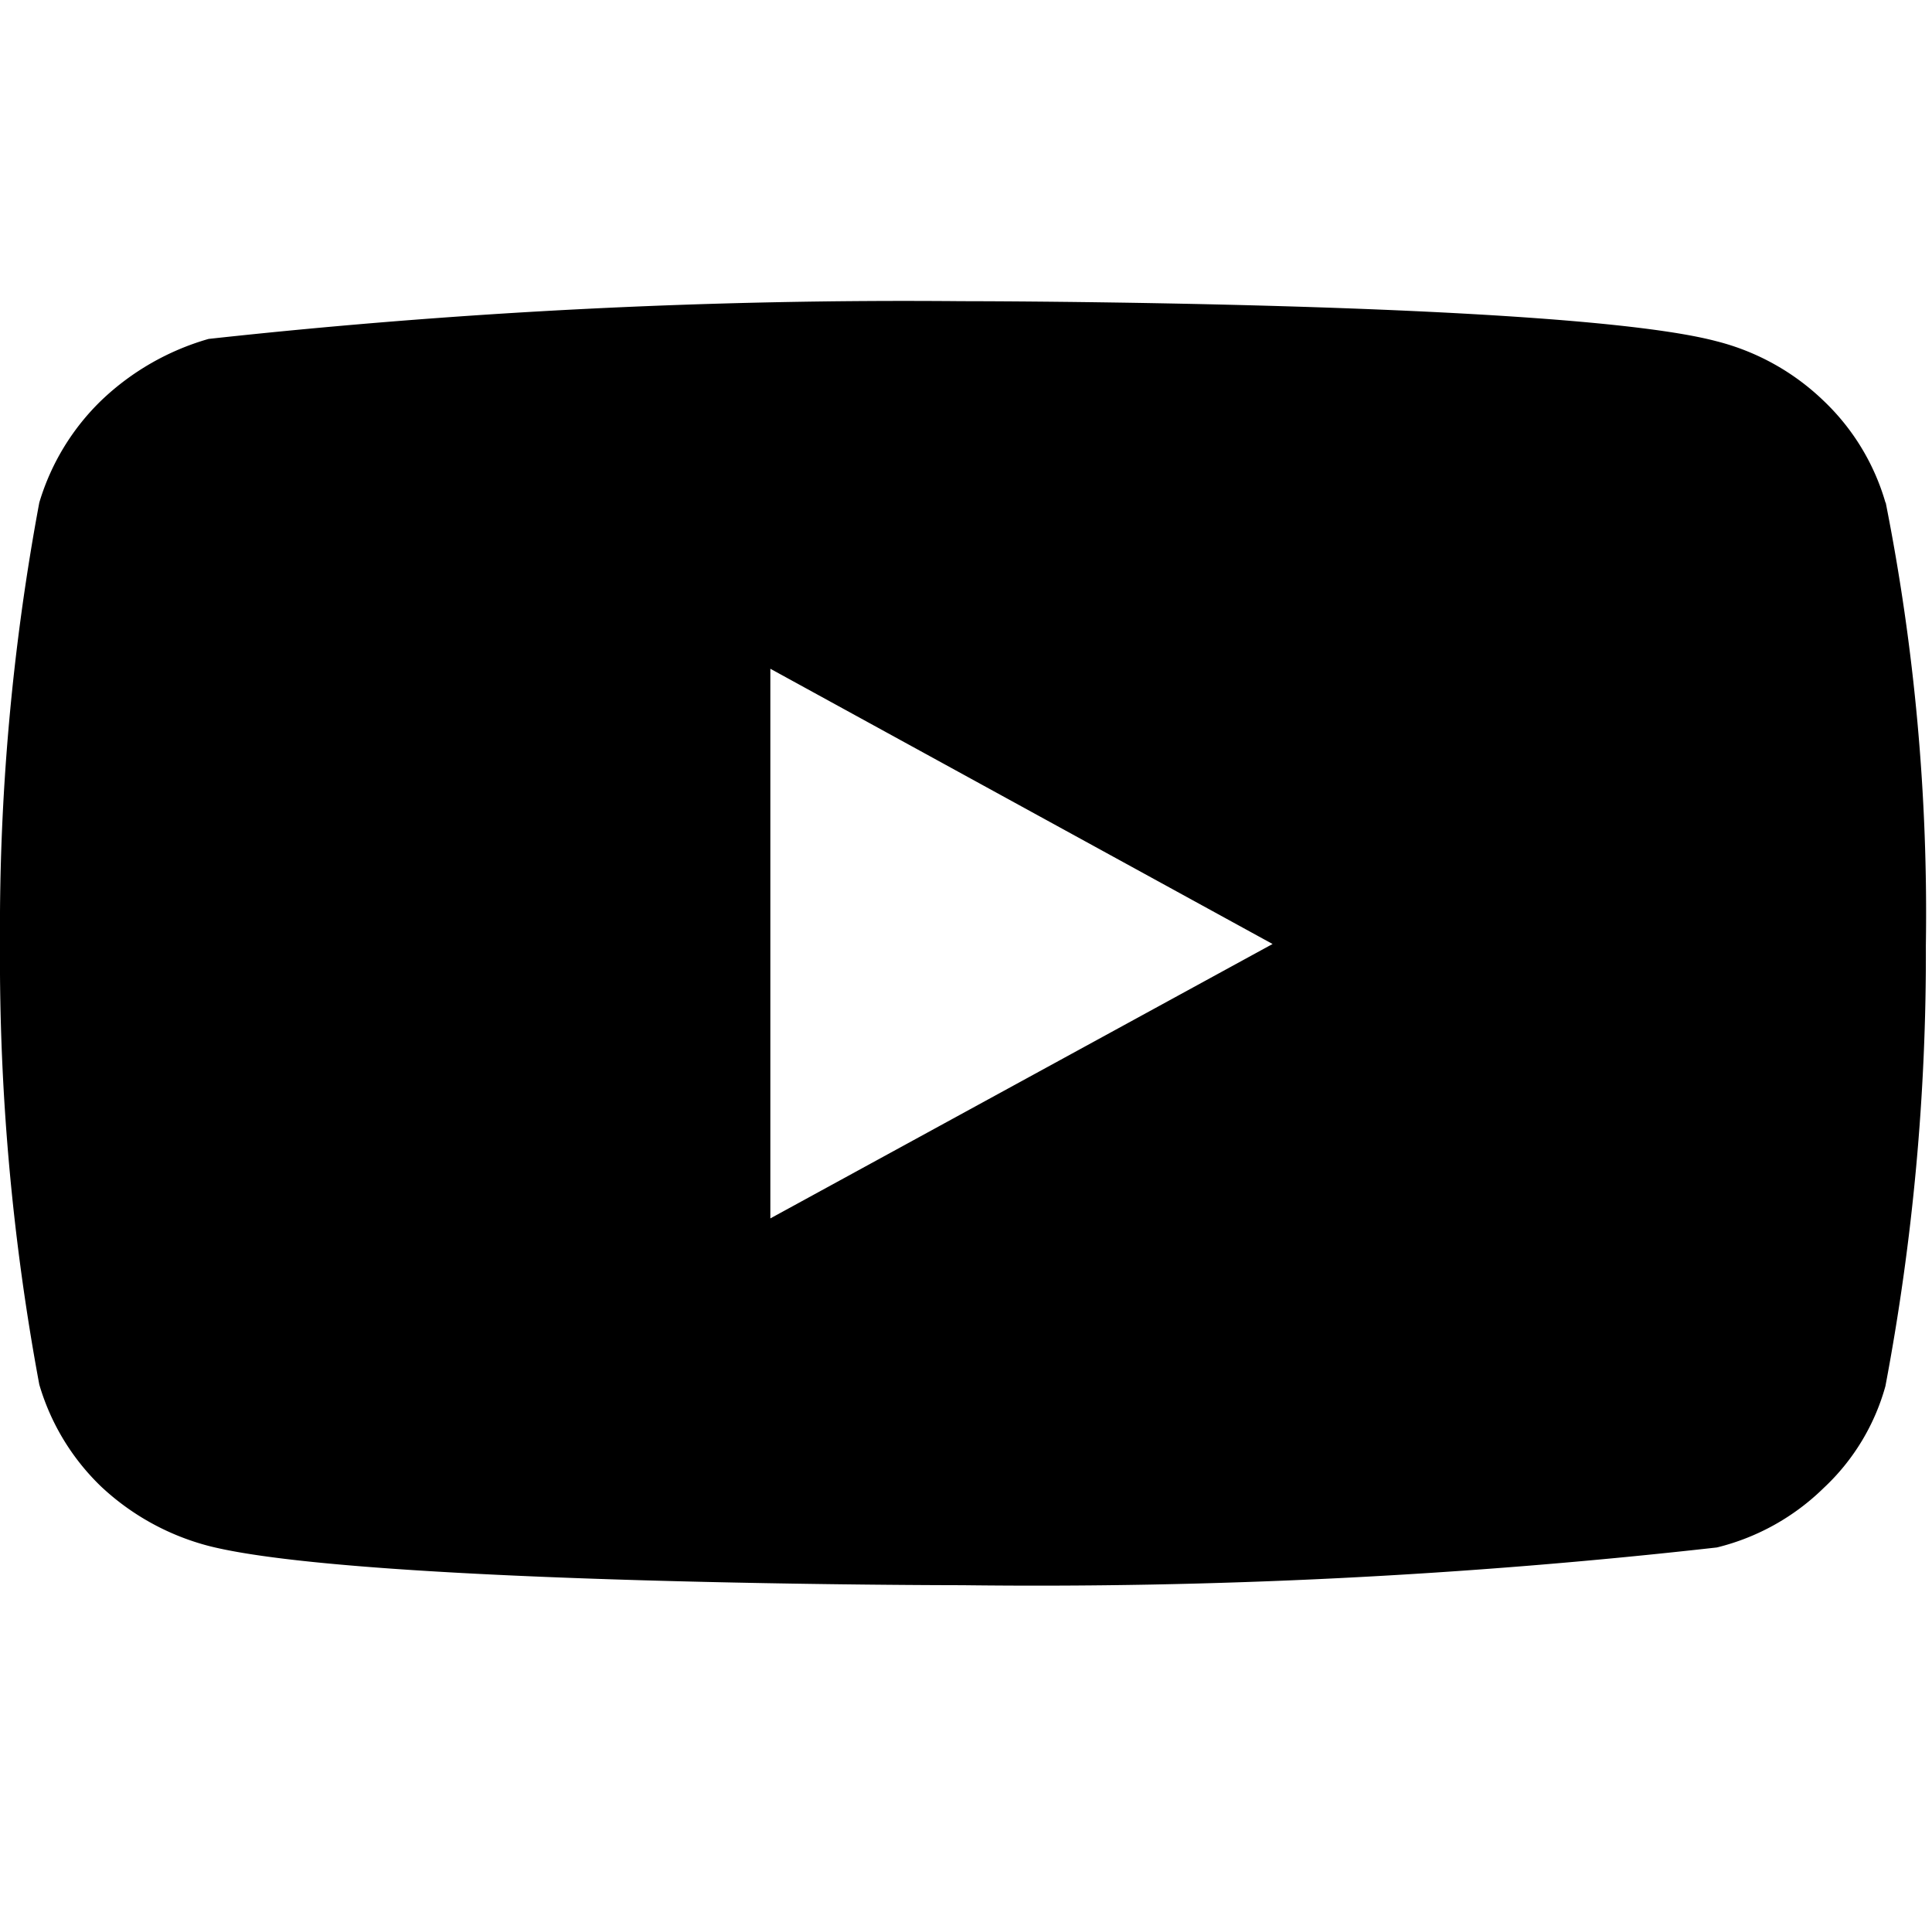 <svg xmlns="http://www.w3.org/2000/svg" width="32.102" height="32" viewBox="0 0 32.102 32"><rect width="32" height="32" transform="translate(0.102)" fill="none"/><path d="M221.329,7.347A3.778,3.778,0,0,0,220.3,5.654a3.962,3.962,0,0,0-1.773-.987C216.023,4,205.984,4,205.984,4a106.243,106.243,0,0,0-12.518.627,4.286,4.286,0,0,0-1.773,1.013,3.921,3.921,0,0,0-1.04,1.706A38.519,38.519,0,0,0,190,14.666,38.658,38.658,0,0,0,190.653,22a3.851,3.851,0,0,0,1.026,1.693,4.14,4.14,0,0,0,1.786.987c2.546.653,12.518.653,12.518.653a100.982,100.982,0,0,0,12.545-.627,3.84,3.84,0,0,0,1.773-.987,3.64,3.64,0,0,0,1.027-1.693A38.533,38.533,0,0,0,222,14.706a35,35,0,0,0-.667-7.359M202.8,19.239V10.107l8.345,4.573Z" transform="translate(-190 1.004)"/></svg>